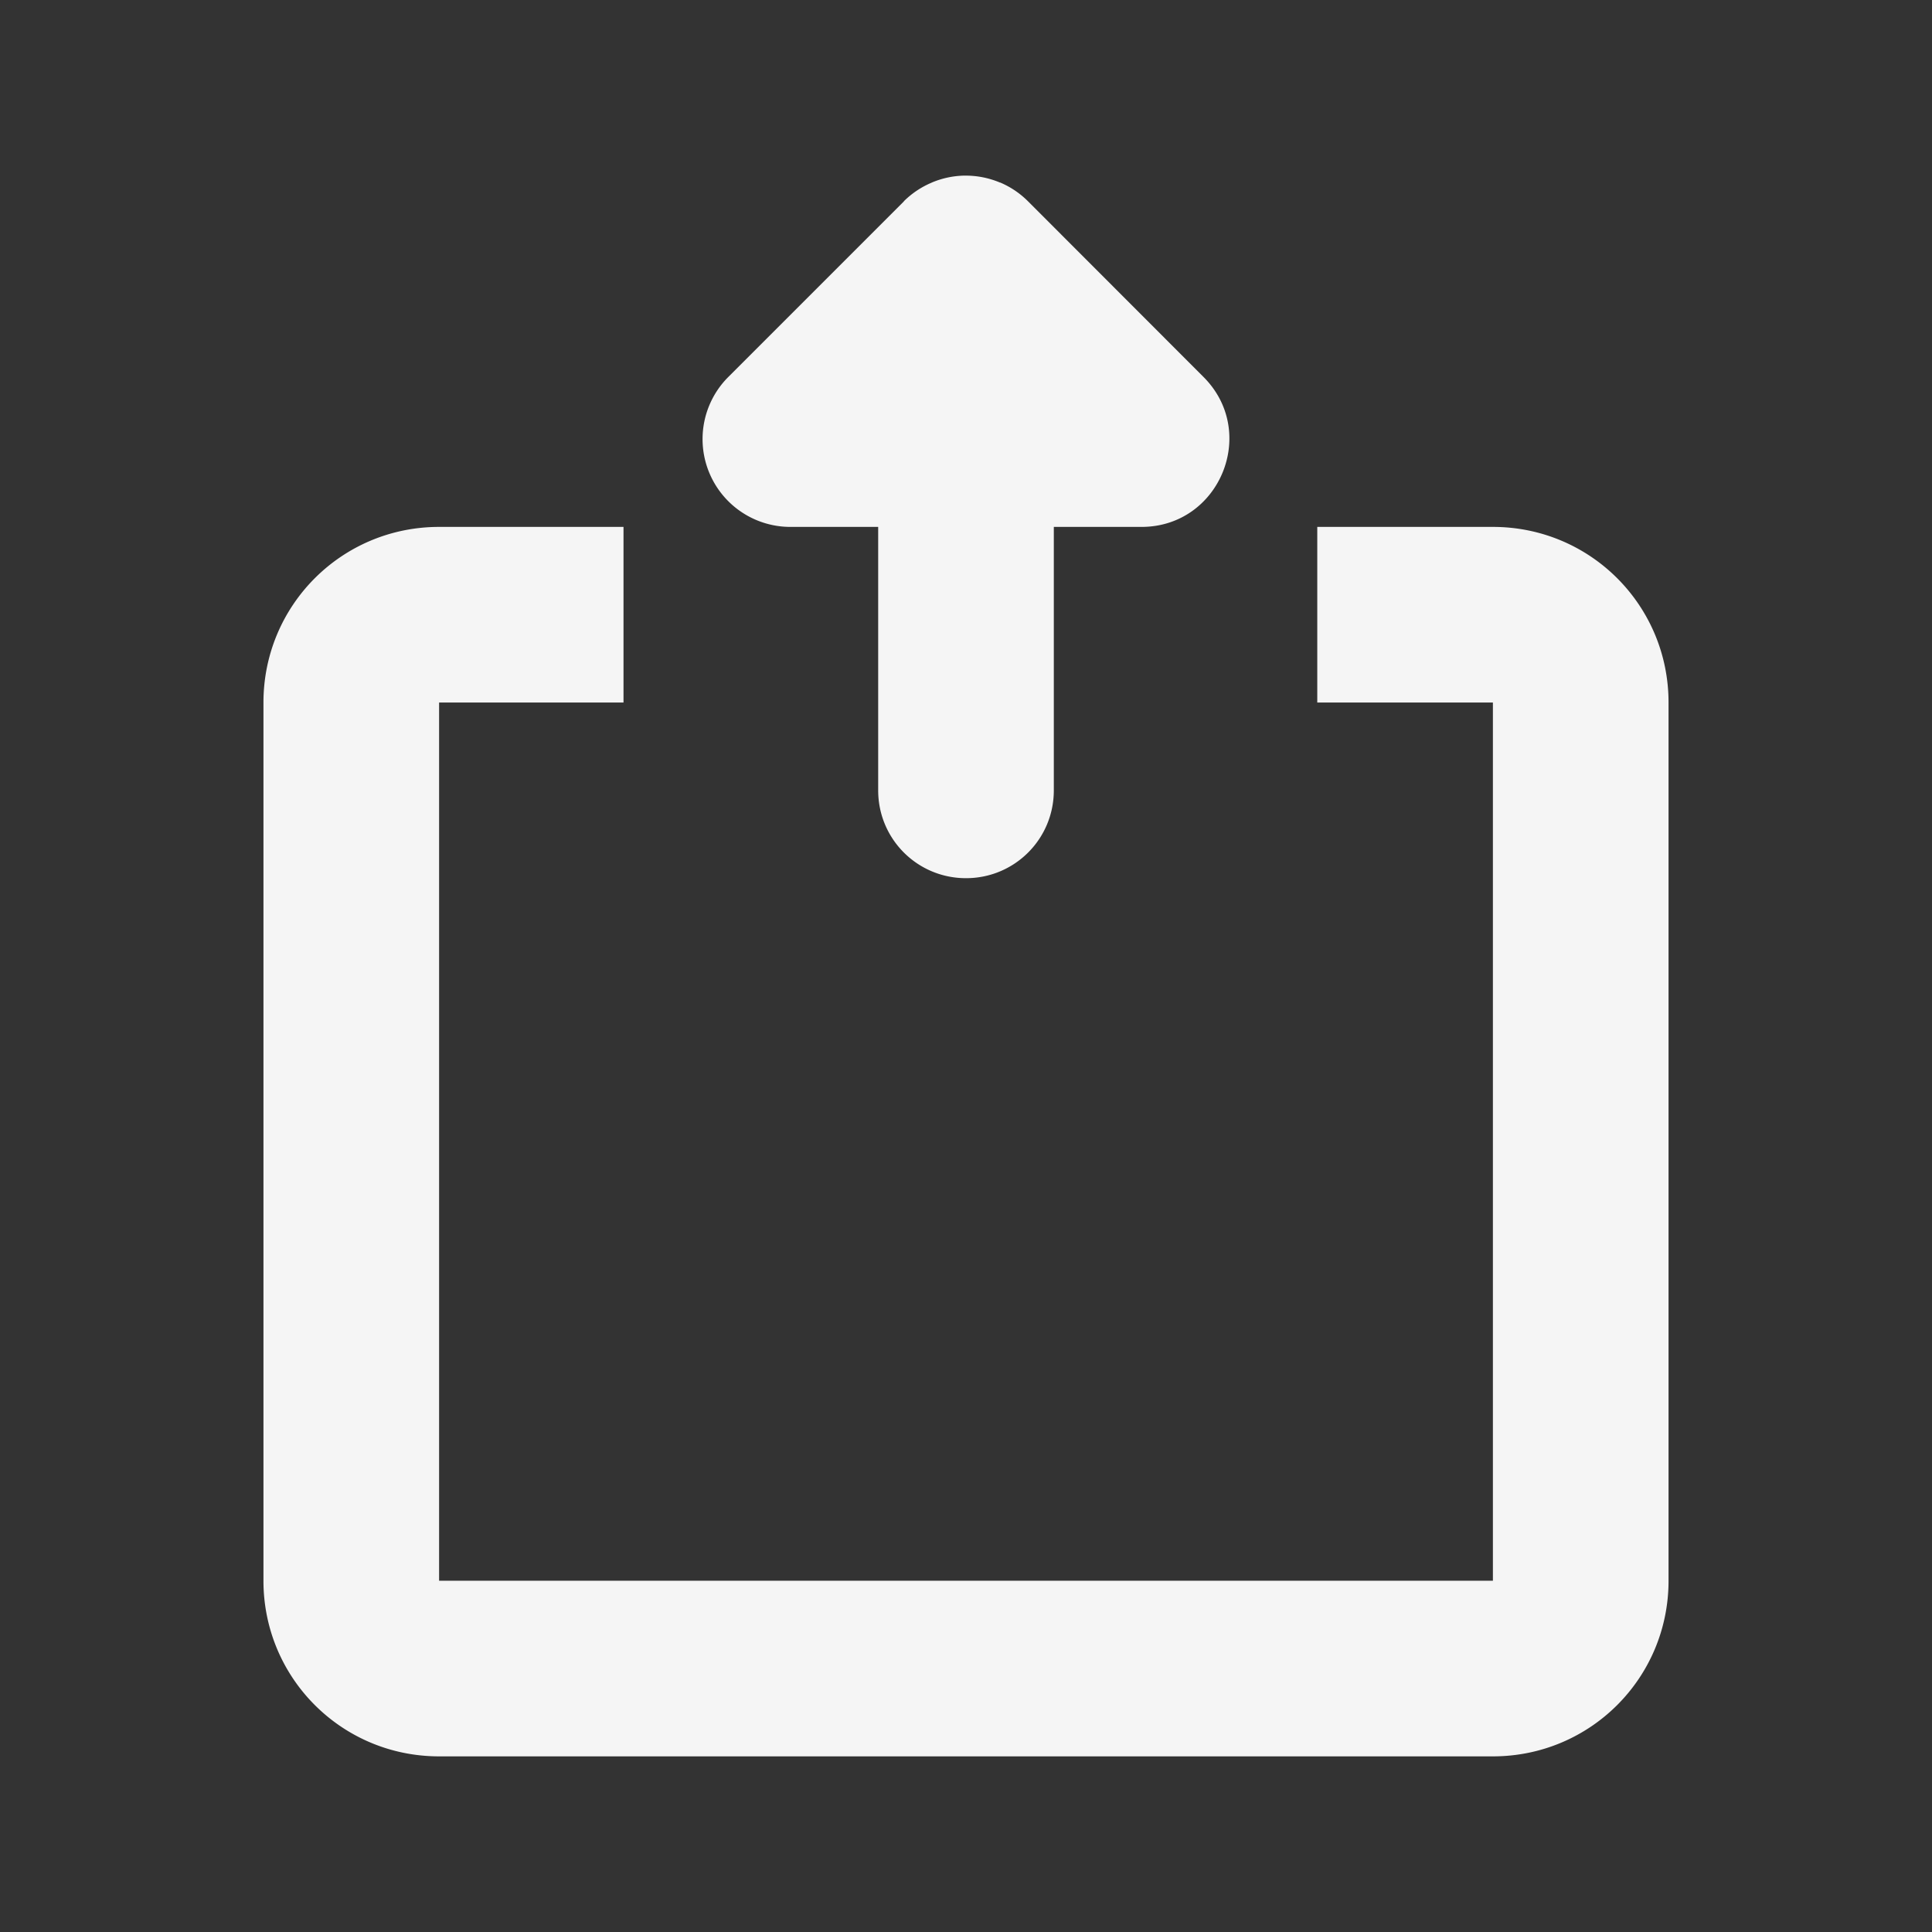 <?xml version="1.0" encoding="UTF-8" standalone="no"?>
<!-- Created with Inkscape (http://www.inkscape.org/) -->

<svg
   xmlns:dc="http://purl.org/dc/elements/1.1/"
   xmlns:cc="http://creativecommons.org/ns#"
   xmlns:rdf="http://www.w3.org/1999/02/22-rdf-syntax-ns#"
   xmlns:svg="http://www.w3.org/2000/svg"
   xmlns="http://www.w3.org/2000/svg"
   xmlns:sodipodi="http://sodipodi.sourceforge.net/DTD/sodipodi-0.dtd"
   xmlns:inkscape="http://www.inkscape.org/namespaces/inkscape"
   width="22"
   height="22"
   viewBox="0 0 22 22"
   id="svg2"
   version="1.1"
   inkscape:version="0.91 r13725"
   sodipodi:docname="document-share.svg">
<rect x="0" y="0" width="22" height="22" fill="#333333" stroke="none"/>
<defs
    id="defs3051">
<style
    type="text/css"
    id="current-color-scheme">
    .ColorScheme-Text {
    color:#f5f5f5;
    }
    </style>
</defs>
  <sodipodi:namedview
     id="base"
     pagecolor="#ffffff"
     bordercolor="#666666"
     borderopacity="1.0"
     inkscape:pageopacity="0.0"
     inkscape:pageshadow="2"
     inkscape:zoom="45.254834"
     inkscape:cx="10.393325"
     inkscape:cy="14.103128"
     inkscape:document-units="px"
     inkscape:current-layer="layer1"
     showgrid="true"
     units="px"
     inkscape:showpageshadow="false"
     borderlayer="true"
     showguides="true"
     inkscape:guide-bbox="true"
     inkscape:window-width="2560"
     inkscape:window-height="1015"
     inkscape:window-x="0"
     inkscape:window-y="0"
     inkscape:window-maximized="1">
    <inkscape:grid
       type="xygrid"
       id="grid4136"
       empspacing="2" />
    <sodipodi:guide
       position="0,20"
       orientation="0,1"
       id="guide4140"
       inkscape:label="Icon Max Height"
       inkscape:color="rgb(233,30,99)" />
    <sodipodi:guide
       position="0,2"
       orientation="0,1"
       id="guide4142"
       inkscape:label="Icon Baseline"
       inkscape:color="rgb(233,30,99)" />
    <sodipodi:guide
       position="11,0"
       orientation="1,0"
       id="guide4144"
       inkscape:label="Center Vertical"
       inkscape:color="rgb(221,44,0)" />
    <sodipodi:guide
       position="15,11"
       orientation="0,1"
       id="guide4146"
       inkscape:label="Center Horizontal"
       inkscape:color="rgb(221,44,0)" />
  </sodipodi:namedview>
  <g
     inkscape:label="Capa 1"
     inkscape:groupmode="layer"
     id="layer1"
     transform="translate(0,-1030.362)">
    <path
       style="fill:currentColor;fill-opacity:1;stroke:none" class="ColorScheme-Text"
       d="M 10.971 2 A 1 1 0 0 0 10.617 2.076 C 10.613 2.078 10.608 2.08 10.604 2.082 A 1 1 0 0 0 10.293 2.291 L 10.293 2.293 L 8.293 4.293 A 1 1 0 0 0 9 6 L 10 6 L 10 9 C 10 9.554 10.446 10 11 10 C 11.554 10 12 9.554 12 9 L 12 6 L 12.998 6 C 13.888 6 14.334 4.923 13.705 4.293 L 11.707 2.293 A 1 1 0 0 0 11.705 2.291 A 1 1 0 0 0 11.393 2.08 A 1 1 0 0 0 11.389 2.078 C 11.388 2.078 11.386 2.079 11.385 2.078 A 1 1 0 0 0 11.004 2 A 1 1 0 0 0 10.998 2 A 1 1 0 0 0 10.971 2 z M 5 6 C 3.892 6 3 6.892 3 8 L 3 18 C 3 19.108 3.892 20 5 20 L 17 20 C 18.108 20 19 19.108 19 18 L 19 8 C 19 6.892 18.108 6 17 6 L 15 6 L 15 8 L 17 8 L 17 18 L 14 18 L 8 18 L 5 18 L 5 8 L 7.1 8 L 7.1 6 L 5 6 z "
       transform="translate(0,1030.362)"
       id="rect3217" />
  </g>
</svg>
